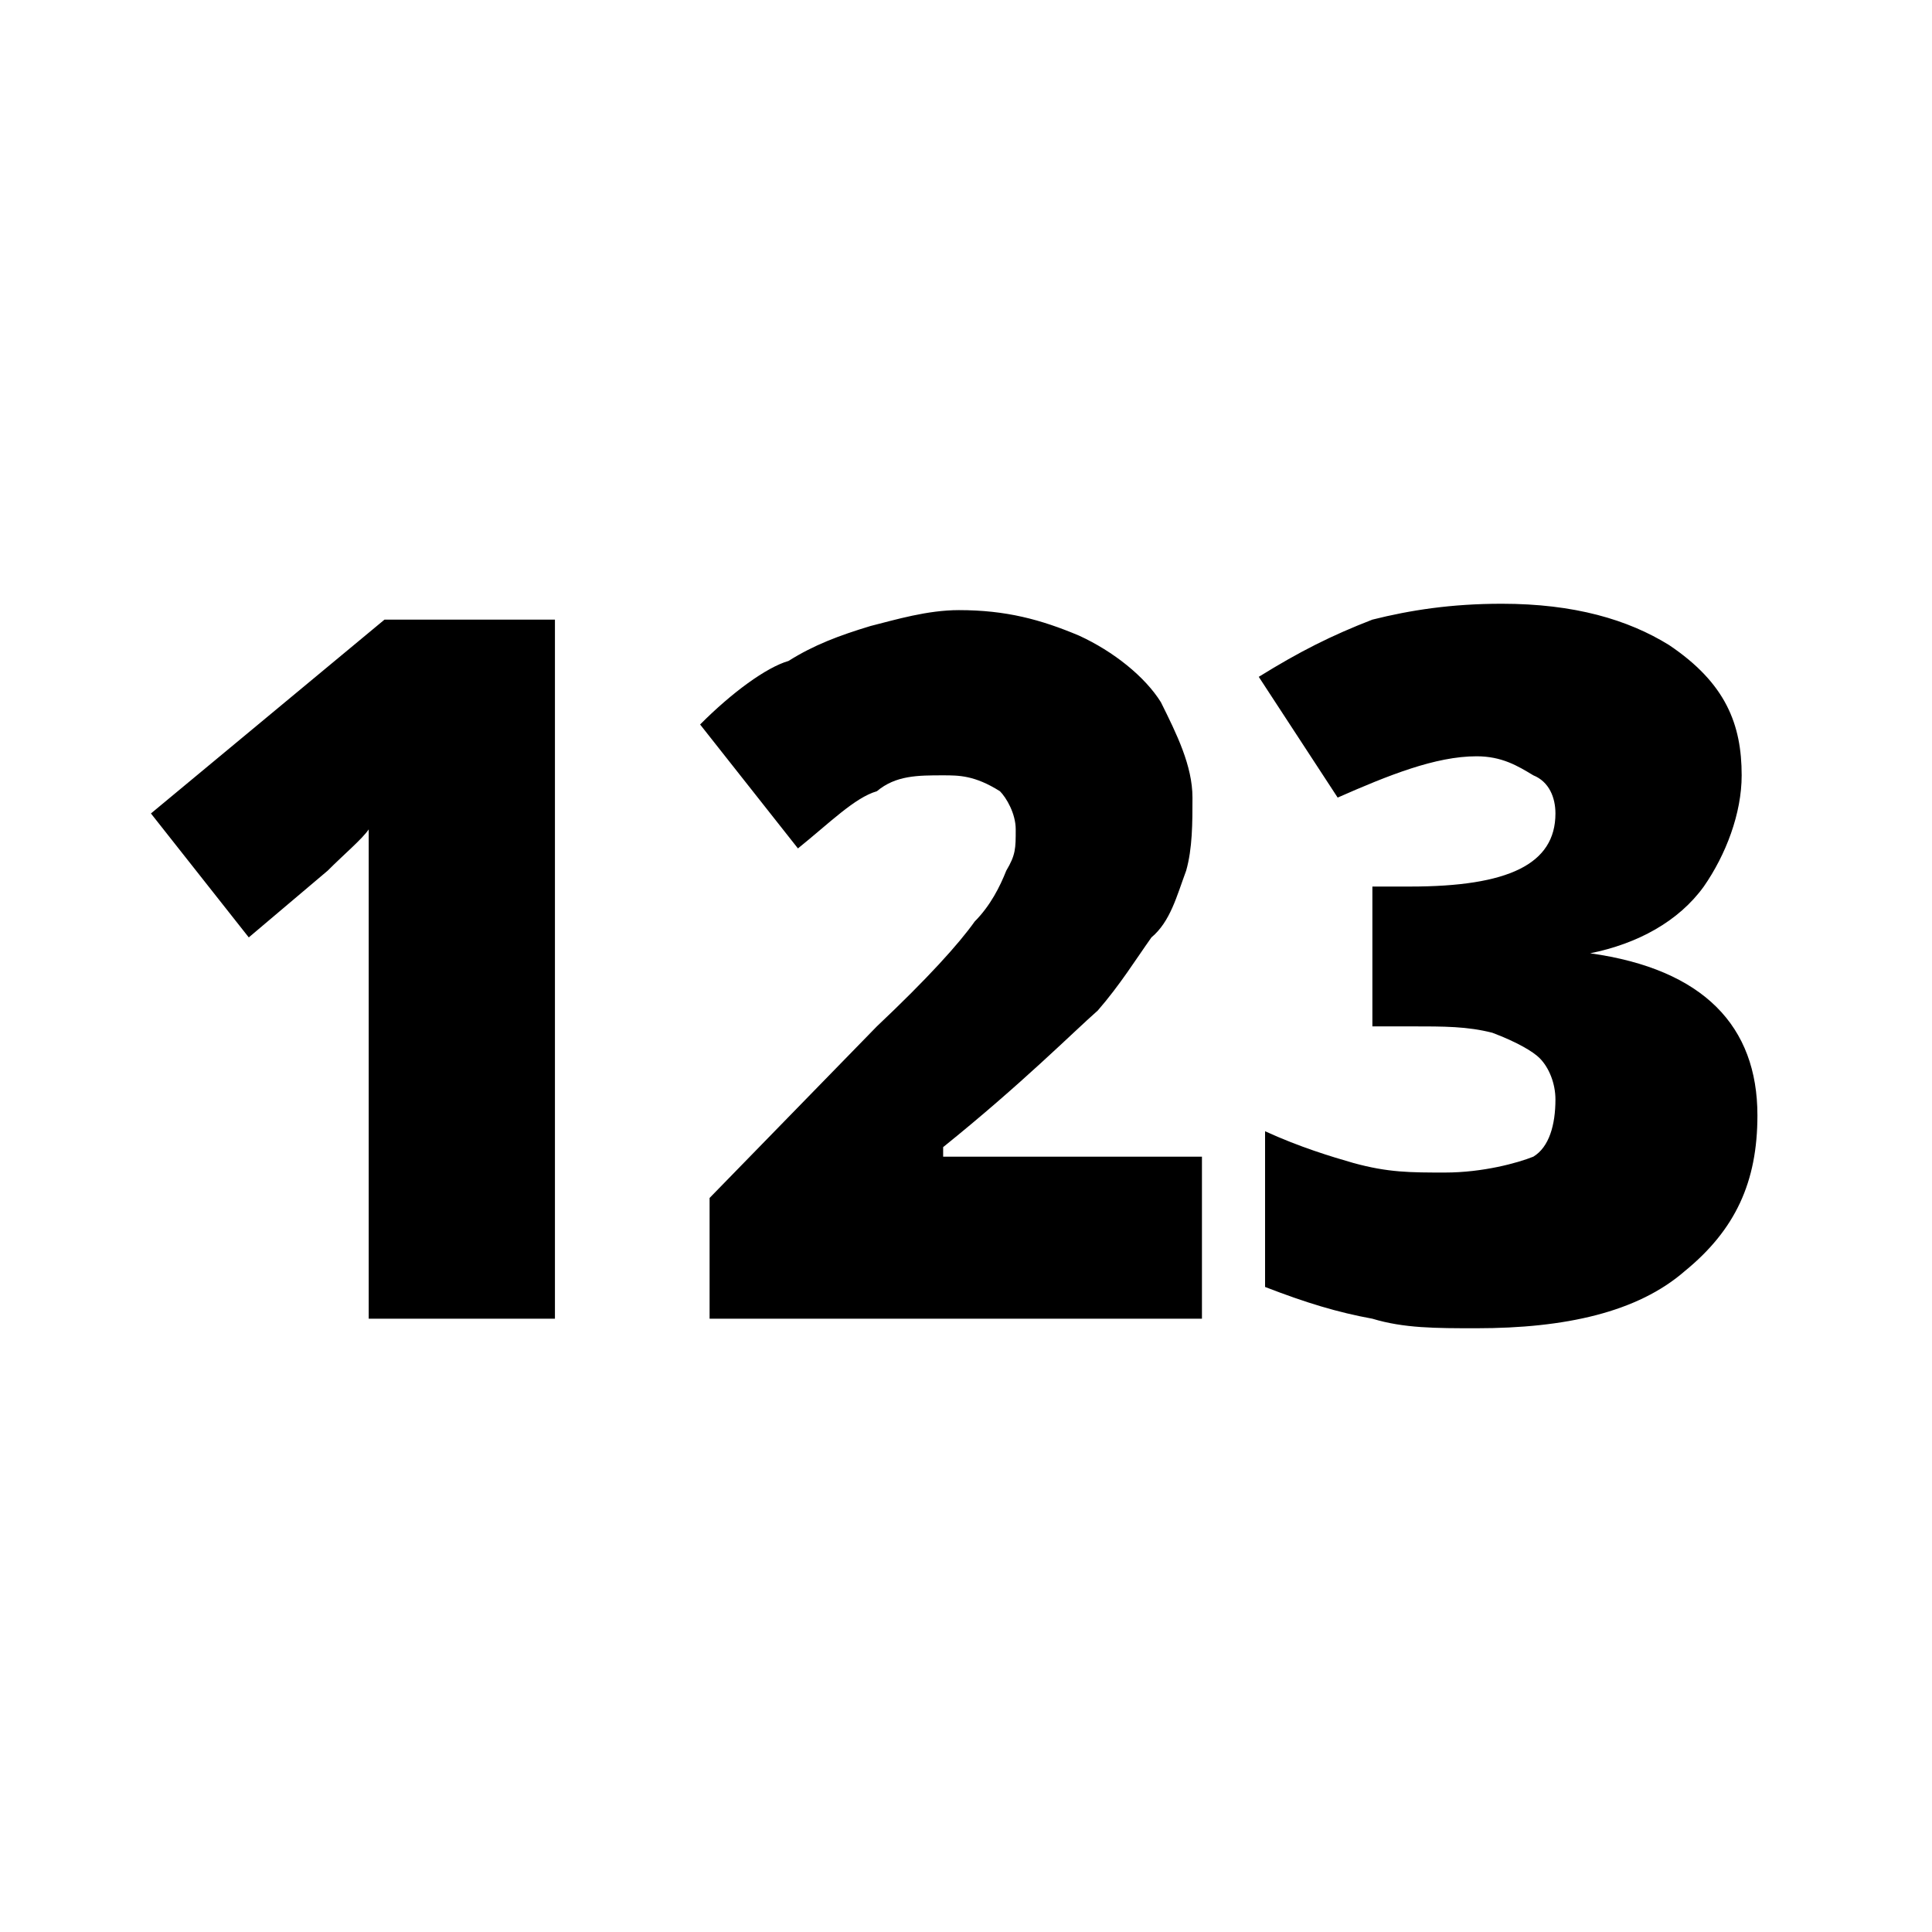 <?xml version="1.0" encoding="UTF-8"?>
<svg width="64px" height="64px" viewBox="0 0 64 64" version="1.1" xmlns="http://www.w3.org/2000/svg" xmlns:xlink="http://www.w3.org/1999/xlink">
    <!-- Generator: Sketch 52.6 (67491) - http://www.bohemiancoding.com/sketch -->
    <title>math-number</title>
    <desc>Created with Sketch.</desc>
    <g id="math-number" stroke="none" stroke-width="1" fill="none" fill-rule="evenodd">
        <g id="icon-math-number" transform="translate(5, 20)" fill="#000000" fill-rule="nonzero">
            <path d="M13.383,23.684 L7.214,23.684 L7.214,11.579 C7.214,10.211 7.214,8.842 7.214,7.474 C7.005,7.789 6.378,8.316 5.855,8.842 L3.241,11.053 L0,6.947 L7.737,0.526 L13.383,0.526 L13.383,23.684 Z M34.816,23.684 L18.506,23.684 L18.506,19.684 L24.047,14 C25.72,12.421 26.766,11.263 27.288,10.526 C27.811,10 28.125,9.368 28.334,8.842 C28.647,8.316 28.647,8.105 28.647,7.474 C28.647,6.947 28.334,6.421 28.125,6.211 C27.288,5.684 26.766,5.684 26.243,5.684 C25.406,5.684 24.674,5.684 24.047,6.211 C23.315,6.421 22.479,7.263 21.433,8.105 L18.192,4 C19.238,2.947 20.388,2.105 21.12,1.895 C21.956,1.368 22.793,1.053 23.838,0.737 C24.674,0.526 25.72,0.211 26.766,0.211 C28.334,0.211 29.484,0.526 30.739,1.053 C31.889,1.579 32.934,2.421 33.457,3.263 C33.98,4.316 34.502,5.368 34.502,6.421 C34.502,7.263 34.502,8.105 34.293,8.842 C33.98,9.684 33.771,10.526 33.143,11.053 C32.62,11.789 32.098,12.632 31.366,13.474 C30.529,14.211 28.857,15.895 26.243,18 L26.243,18.316 L34.816,18.316 L34.816,23.684 Z M52.695,5.684 C52.695,6.947 52.172,8.316 51.44,9.368 C50.604,10.526 49.244,11.263 47.676,11.579 C51.44,12.105 53.217,14 53.217,16.947 C53.217,19.158 52.486,20.737 50.813,22.105 C49.244,23.474 46.84,24 43.912,24 C42.553,24 41.507,24 40.462,23.684 C39.312,23.474 38.266,23.158 36.907,22.632 L36.907,17.474 C38.057,18 39.103,18.316 39.835,18.526 C40.985,18.842 41.717,18.842 42.867,18.842 C44.121,18.842 45.271,18.526 45.794,18.316 C46.317,18 46.526,17.263 46.526,16.421 C46.526,15.895 46.317,15.368 46.003,15.053 C45.794,14.842 45.271,14.526 44.435,14.211 C43.599,14 42.867,14 41.717,14 L40.462,14 L40.462,9.368 L41.717,9.368 C44.958,9.368 46.526,8.632 46.526,6.947 C46.526,6.421 46.317,5.895 45.794,5.684 C45.271,5.368 44.749,5.053 43.912,5.053 C42.553,5.053 40.985,5.684 39.312,6.421 L36.698,2.421 C38.057,1.579 39.103,1.053 40.462,0.526 C41.717,0.211 43.076,0 44.749,0 C47.153,0 48.931,0.526 50.29,1.368 C52.172,2.632 52.695,4 52.695,5.684 Z" id="Shape"></path>
        </g>
    </g>
</svg>